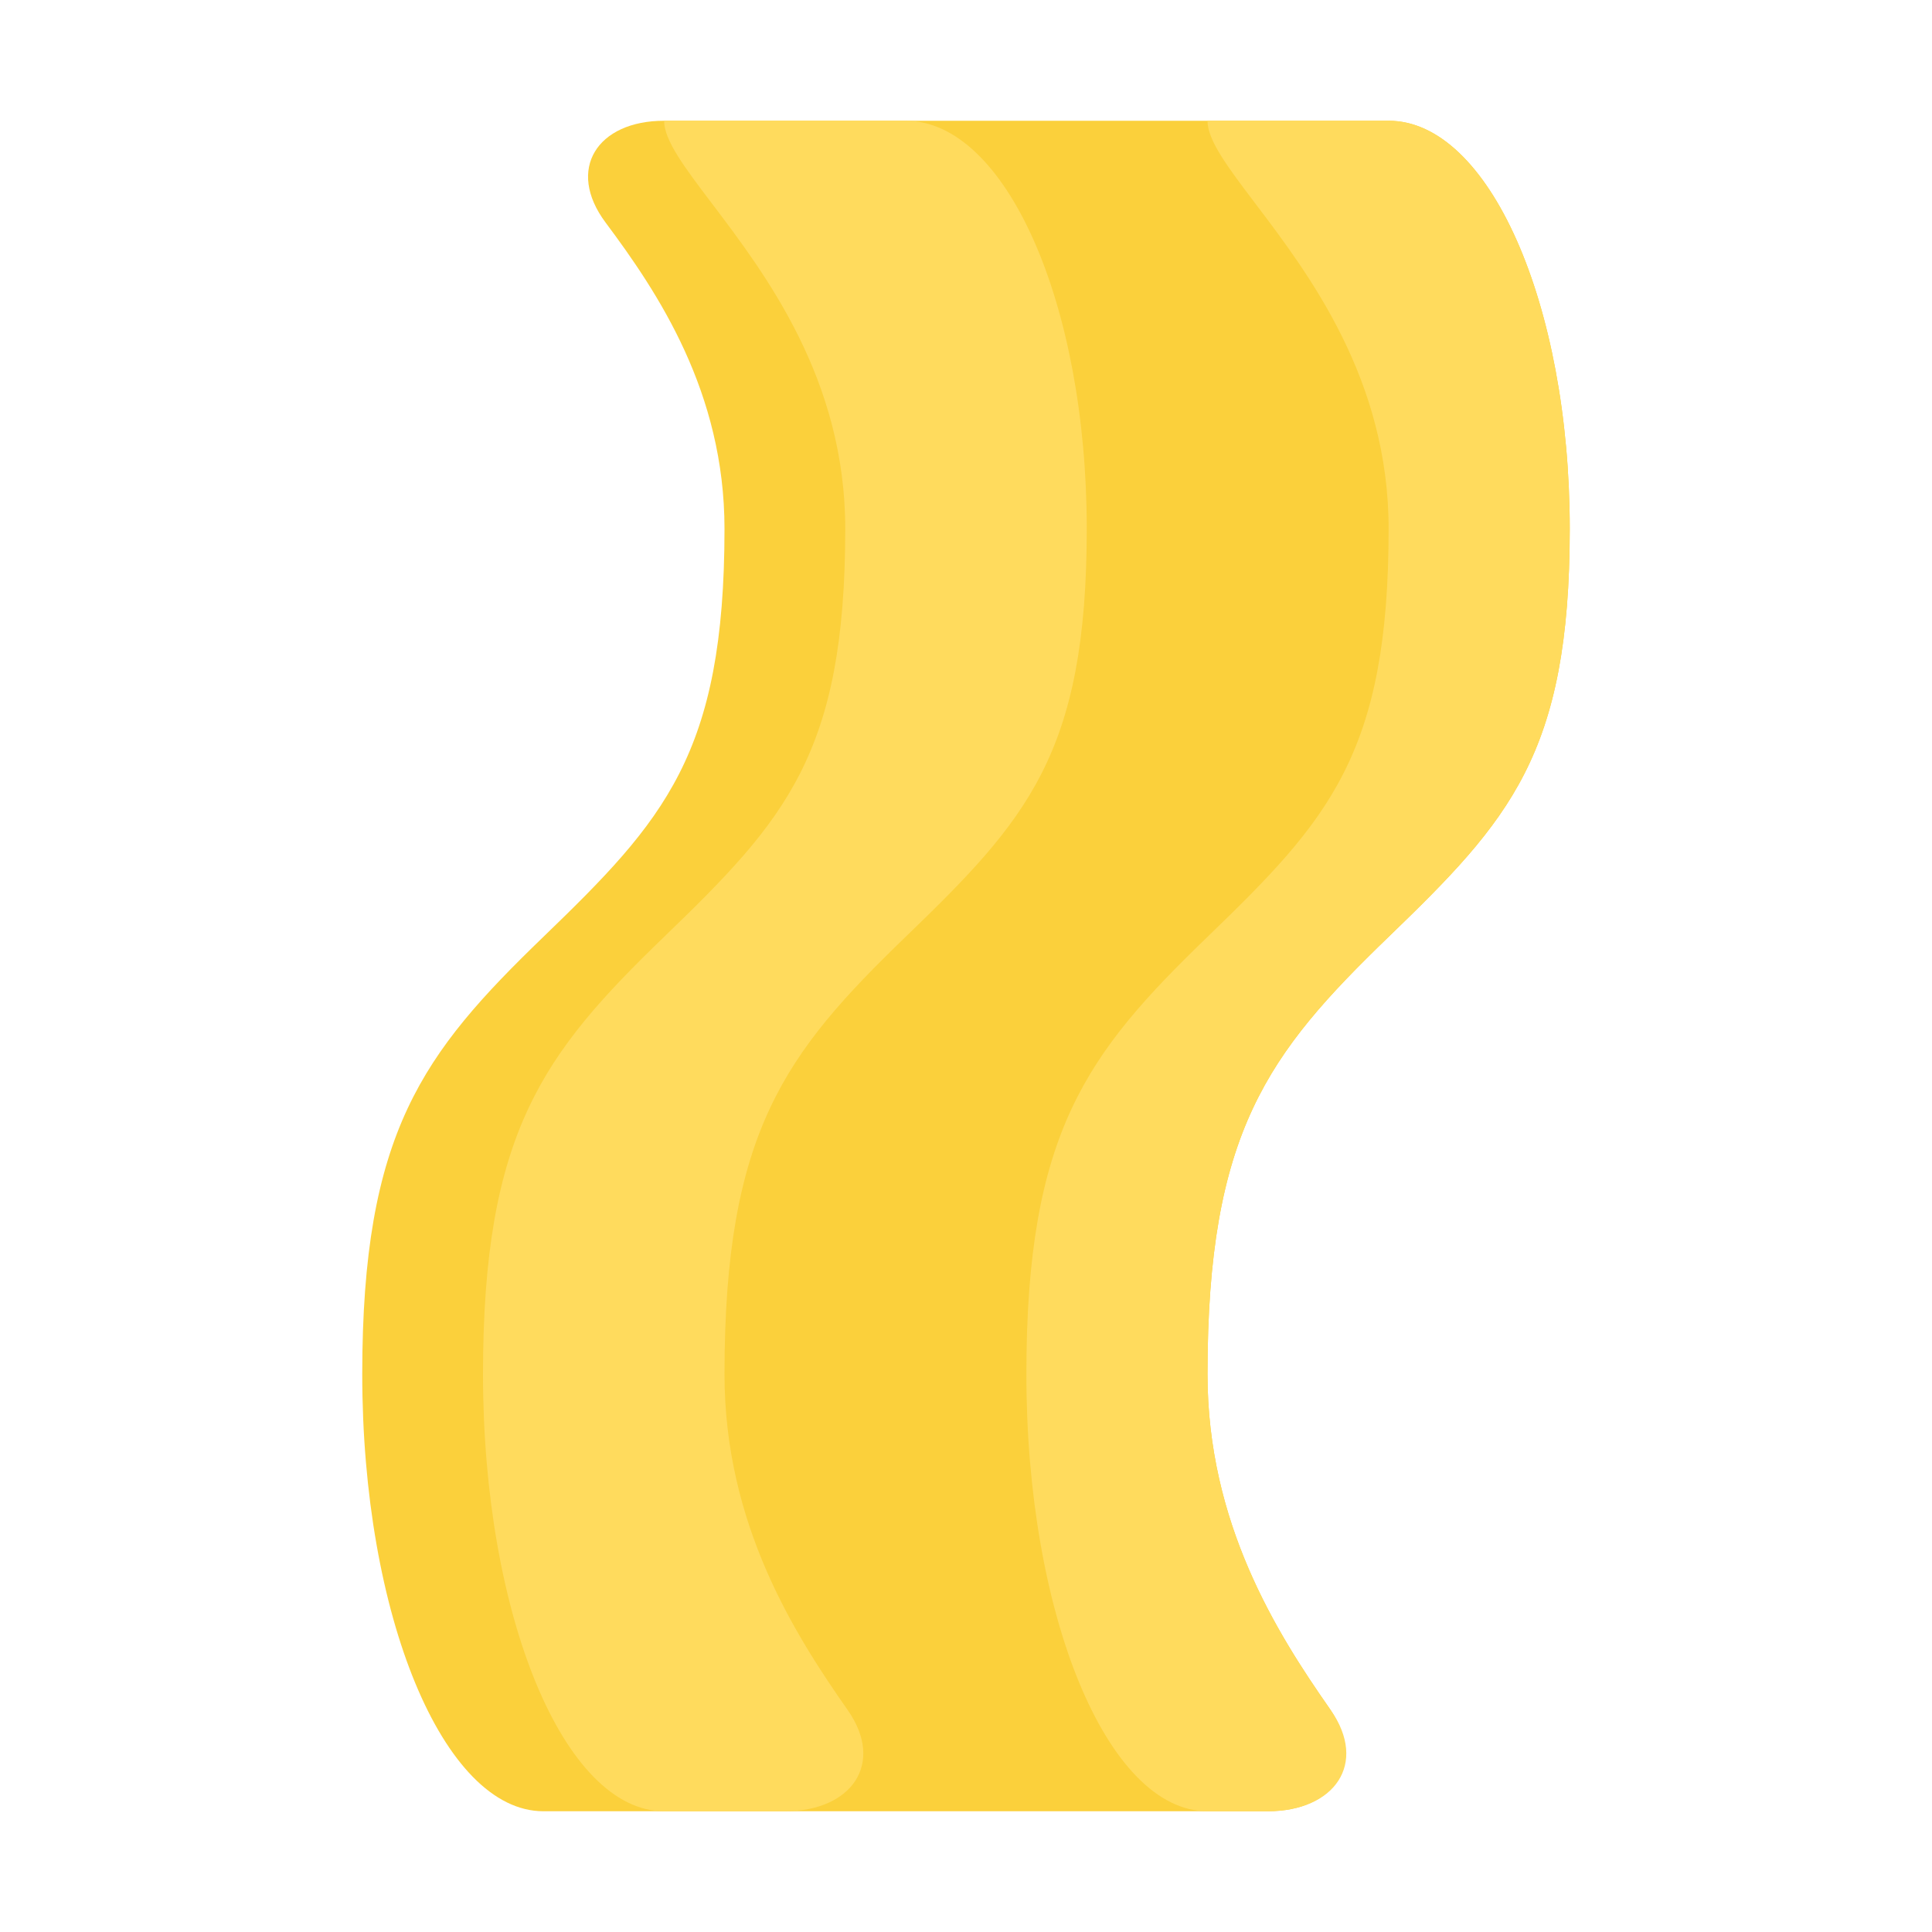 <svg width="32" height="32" viewBox="0 0 32 32" fill="none" xmlns="http://www.w3.org/2000/svg">
<path d="M23 2H11C9.895 2 9.37 2.802 10.031 3.687C10.899 4.849 12 6.497 12 8.759C12 12.491 11 13.586 9 15.517C7 17.448 6 18.759 6 22.759C6 26.758 7.343 30 9 30H21C22.105 30 22.645 29.19 22.012 28.284C21.138 27.032 20 25.222 20 22.759C20 18.759 21 17.448 23 15.517C25 13.586 26 12.491 26 8.759C26 5.026 24.657 2 23 2Z" fill="#FBD03B"/>
<path d="M11 2C11 2.326 11.341 2.775 11.793 3.372C12.682 4.545 14 6.284 14 8.759C14 12.491 13 13.586 11 15.517C9 17.448 8 18.759 8 22.759C8 26.758 9.343 30 11 30H13C14.105 30 14.66 29.21 14.042 28.326C13.164 27.072 12 25.25 12 22.759C12 18.759 13 17.448 15 15.517C17 13.586 18 12.491 18 8.759C18 5.026 16.657 2 15 2H11Z" fill="#FFDB5D"/>
<path d="M20 2C20 2.326 20.341 2.775 20.793 3.372C21.682 4.545 23 6.284 23 8.759C23 12.491 22 13.586 20 15.517C18 17.448 17 18.759 17 22.759C17 26.758 18.343 30 20 30H21C22.105 30 22.66 29.21 22.042 28.326C21.164 27.072 20 25.25 20 22.759C20 18.759 21 17.448 23 15.517C25 13.586 26 12.491 26 8.759C26 5.026 24.657 2 23 2H20Z" fill="#FFDB5D"/>
</svg>
